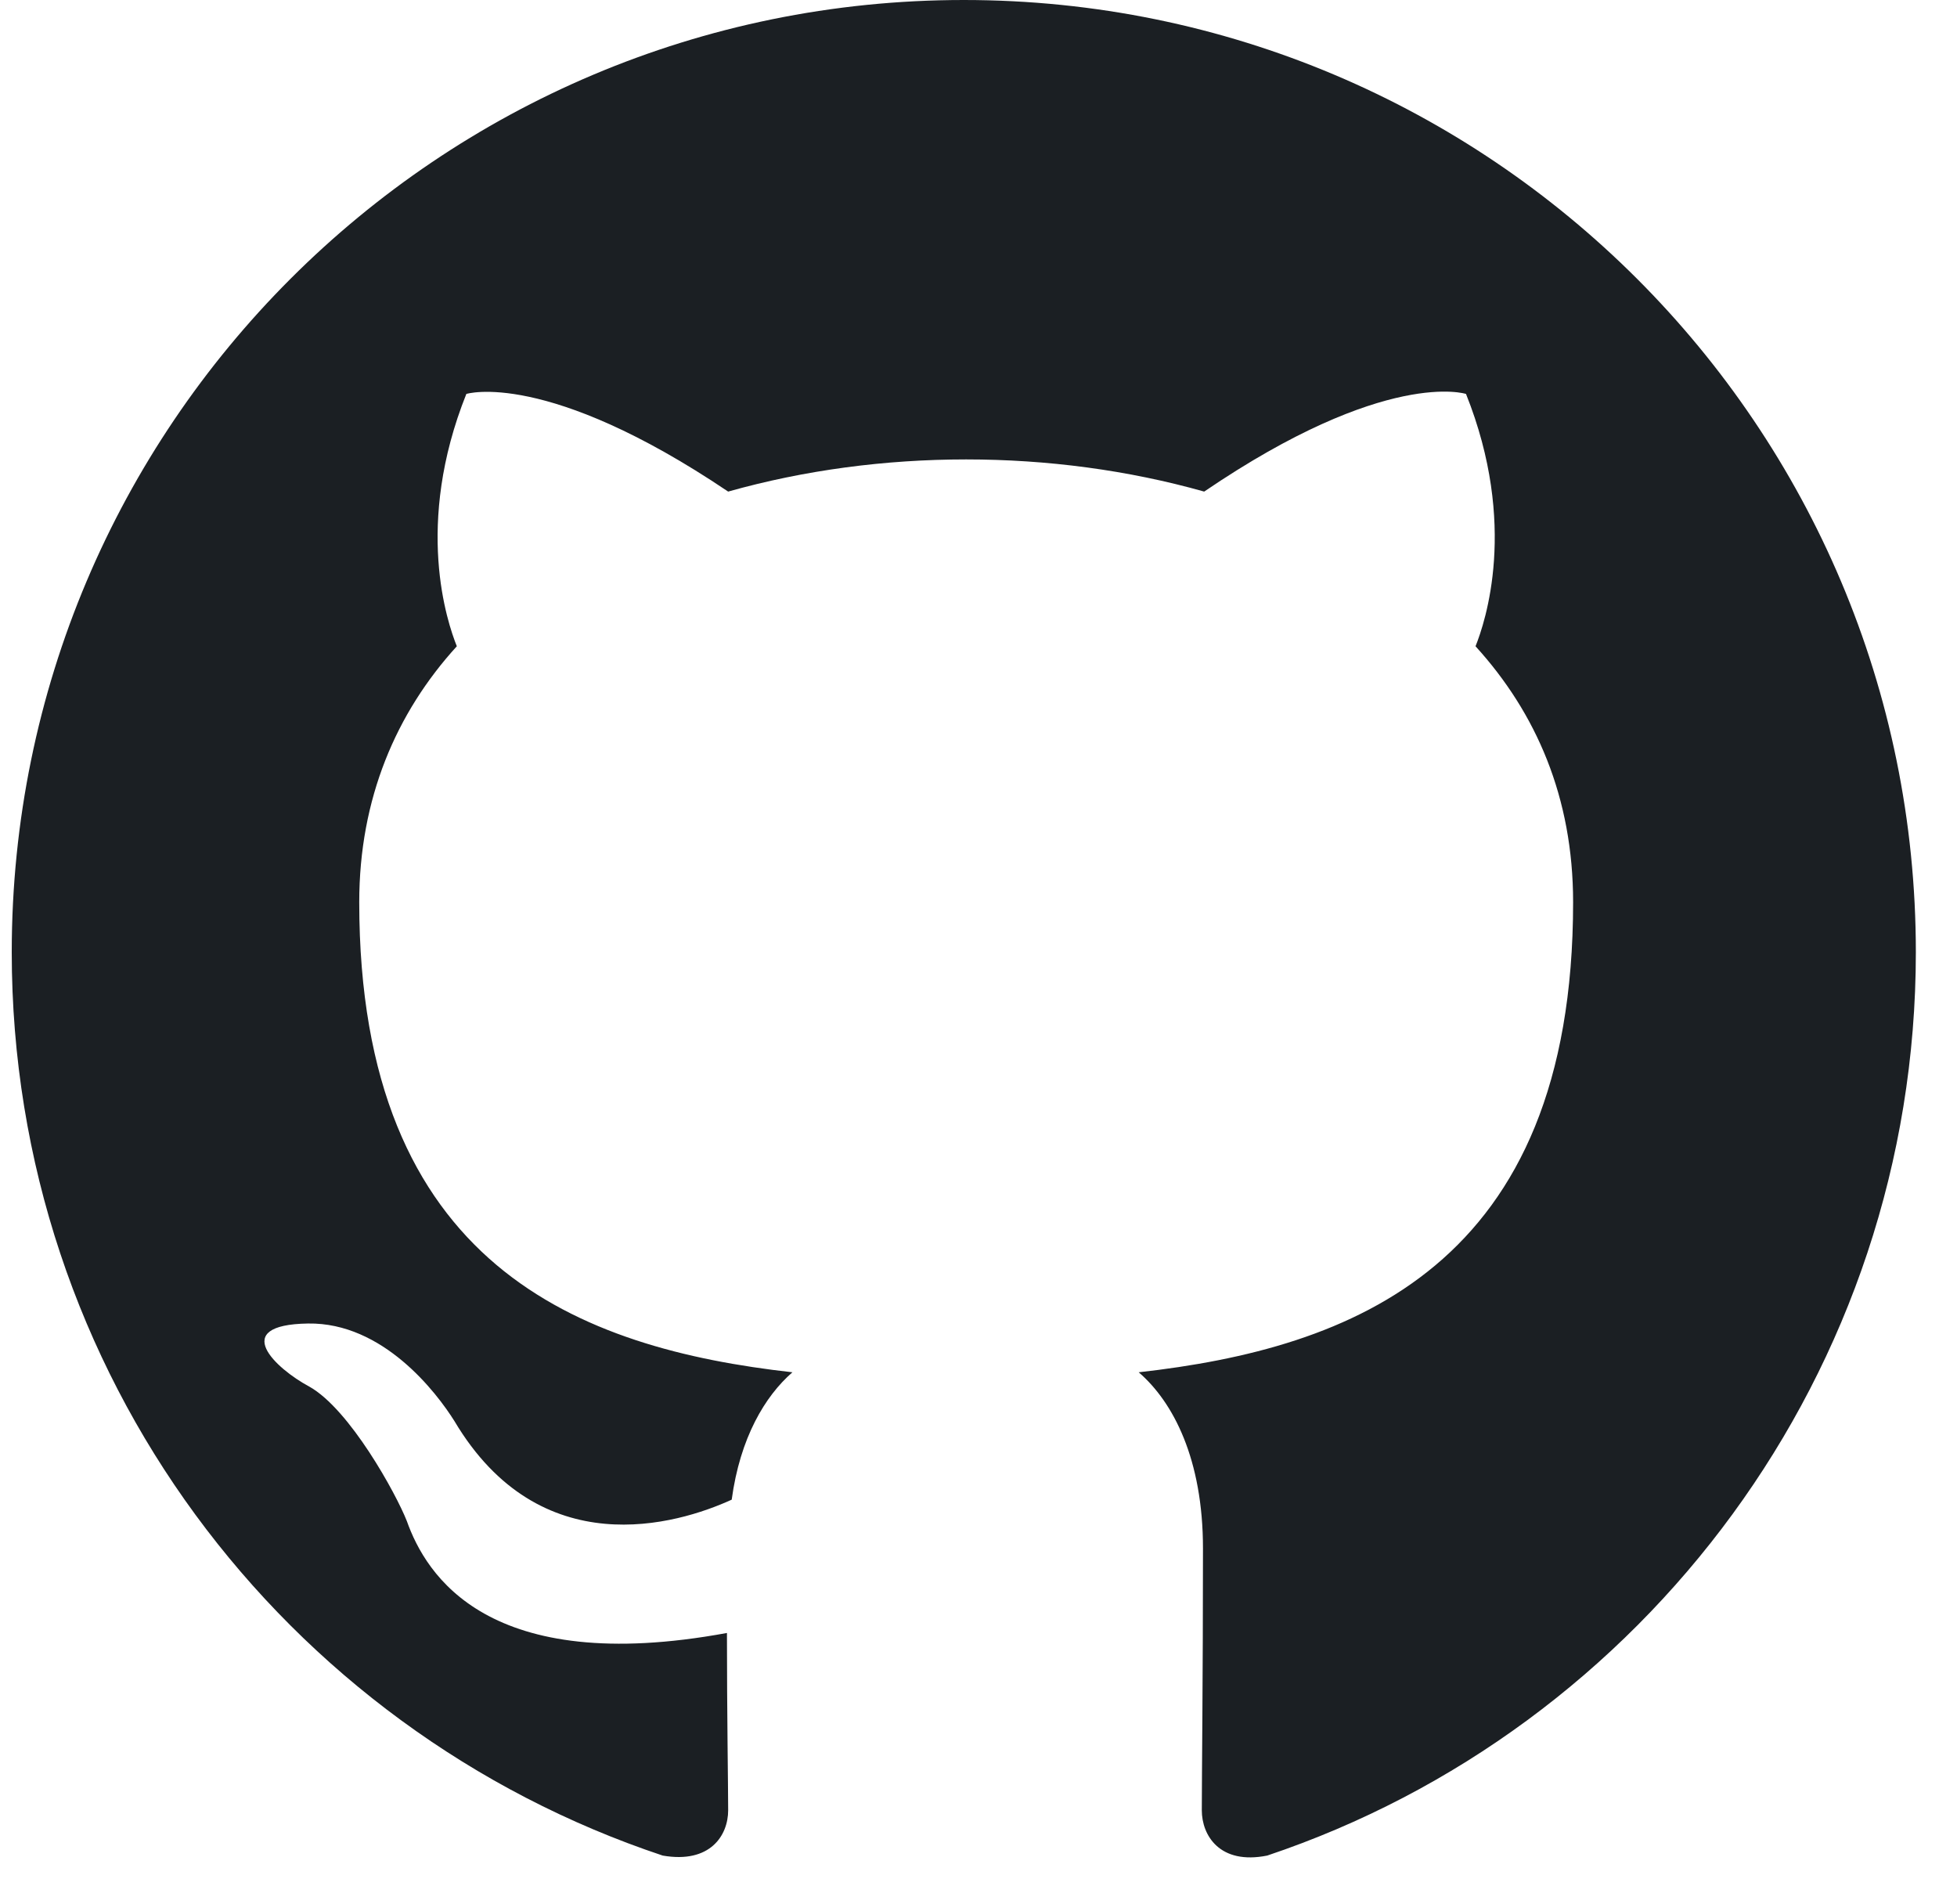 <svg width="37" height="36" viewBox="0 0 37 36" fill="none" xmlns="http://www.w3.org/2000/svg">
<g clip-path="url(#clip0_9_6838)">
<path fill-rule="evenodd" clip-rule="evenodd" d="M18.222 0C8.277 0 0.222 8.055 0.222 18C0.222 25.965 5.374 32.693 12.529 35.078C13.429 35.235 13.767 34.695 13.767 34.222C13.767 33.795 13.744 32.377 13.744 30.87C9.222 31.703 8.052 29.767 7.692 28.755C7.489 28.238 6.612 26.64 5.847 26.212C5.217 25.875 4.317 25.043 5.824 25.02C7.242 24.997 8.254 26.325 8.592 26.865C10.212 29.587 12.799 28.823 13.834 28.35C13.992 27.18 14.464 26.392 14.982 25.942C10.977 25.492 6.792 23.94 6.792 17.055C6.792 15.098 7.489 13.477 8.637 12.217C8.457 11.768 7.827 9.922 8.817 7.447C8.817 7.447 10.324 6.975 13.767 9.293C15.207 8.887 16.737 8.685 18.267 8.685C19.797 8.685 21.327 8.887 22.767 9.293C26.209 6.952 27.717 7.447 27.717 7.447C28.707 9.922 28.077 11.768 27.897 12.217C29.044 13.477 29.742 15.075 29.742 17.055C29.742 23.962 25.534 25.492 21.529 25.942C22.182 26.505 22.744 27.585 22.744 29.273C22.744 31.68 22.722 33.615 22.722 34.222C22.722 34.695 23.059 35.258 23.959 35.078C31.069 32.693 36.222 25.942 36.222 18C36.222 8.055 28.167 0 18.222 0Z" fill="#1B1F23"/>
</g>
<defs>
<clipPath id="clip0_9_6838">
<rect width="36" height="36" fill="white" transform="translate(0.222)"/>
</clipPath>
</defs>
</svg>
